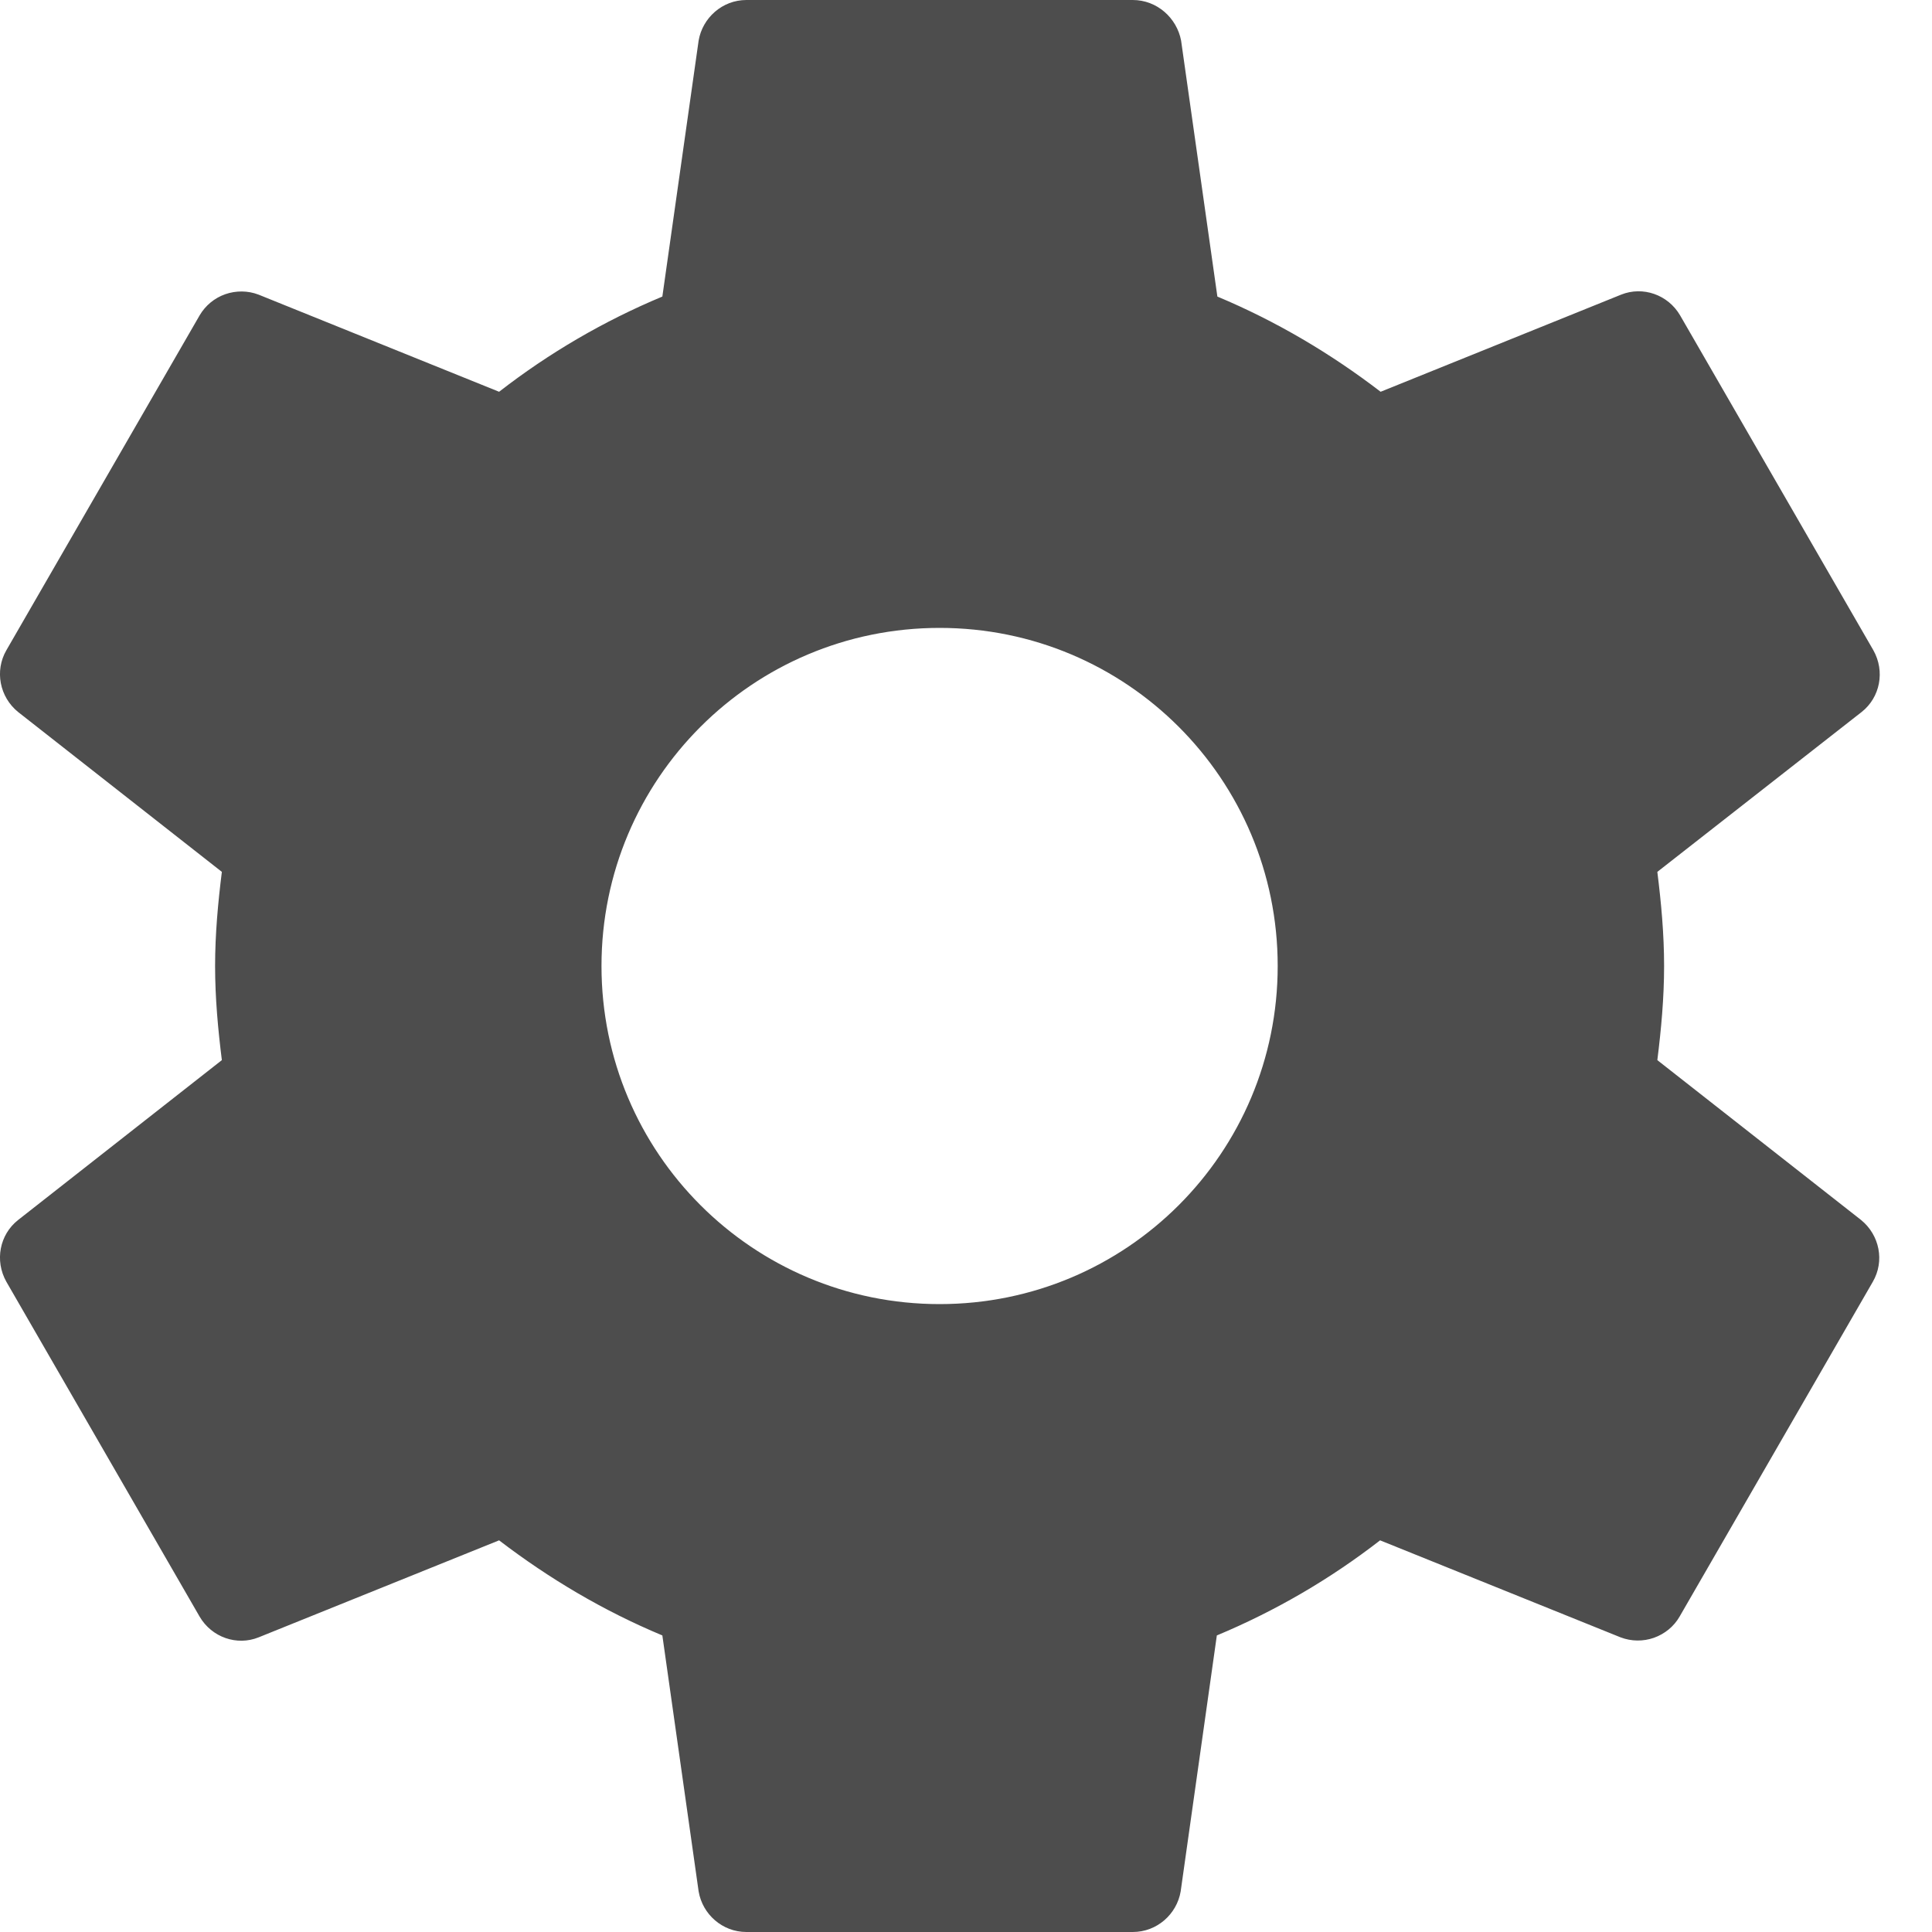 <svg width="18" height="18" viewBox="0 0 18 18" fill="none" xmlns="http://www.w3.org/2000/svg">
<path d="M15.441 9.877C15.477 9.589 15.504 9.297 15.504 9C15.504 8.703 15.477 8.411 15.441 8.123L17.345 6.633C17.516 6.498 17.565 6.255 17.453 6.057L15.653 2.938C15.54 2.745 15.306 2.664 15.104 2.745L12.863 3.65C12.399 3.294 11.891 2.993 11.342 2.763L11.004 0.378C10.964 0.167 10.779 0 10.554 0H6.954C6.729 0 6.545 0.167 6.509 0.378L6.171 2.763C5.627 2.99 5.116 3.288 4.65 3.65L2.409 2.745C2.31 2.707 2.2 2.706 2.099 2.741C1.999 2.776 1.914 2.846 1.86 2.938L0.06 6.057C-0.052 6.25 -0.003 6.494 0.168 6.633L2.067 8.123C2.031 8.411 2.004 8.703 2.004 9C2.004 9.297 2.031 9.589 2.067 9.877L0.168 11.367C-0.003 11.502 -0.052 11.745 0.06 11.943L1.86 15.062C1.973 15.255 2.207 15.336 2.409 15.255L4.65 14.351C5.114 14.706 5.622 15.008 6.171 15.237L6.509 17.622C6.545 17.834 6.729 18 6.954 18H10.554C10.779 18 10.964 17.834 11 17.622L11.337 15.237C11.881 15.01 12.393 14.712 12.858 14.351L15.099 15.255C15.199 15.293 15.309 15.294 15.409 15.259C15.51 15.223 15.595 15.154 15.648 15.062L17.448 11.943C17.561 11.749 17.511 11.507 17.34 11.367L15.441 9.877ZM8.754 12.15C7.013 12.15 5.604 10.742 5.604 9C5.604 7.258 7.013 5.85 8.754 5.85C10.496 5.85 11.904 7.258 11.904 9C11.904 10.742 10.496 12.15 8.754 12.15Z" fill="#4D4D4D"/>
</svg>
